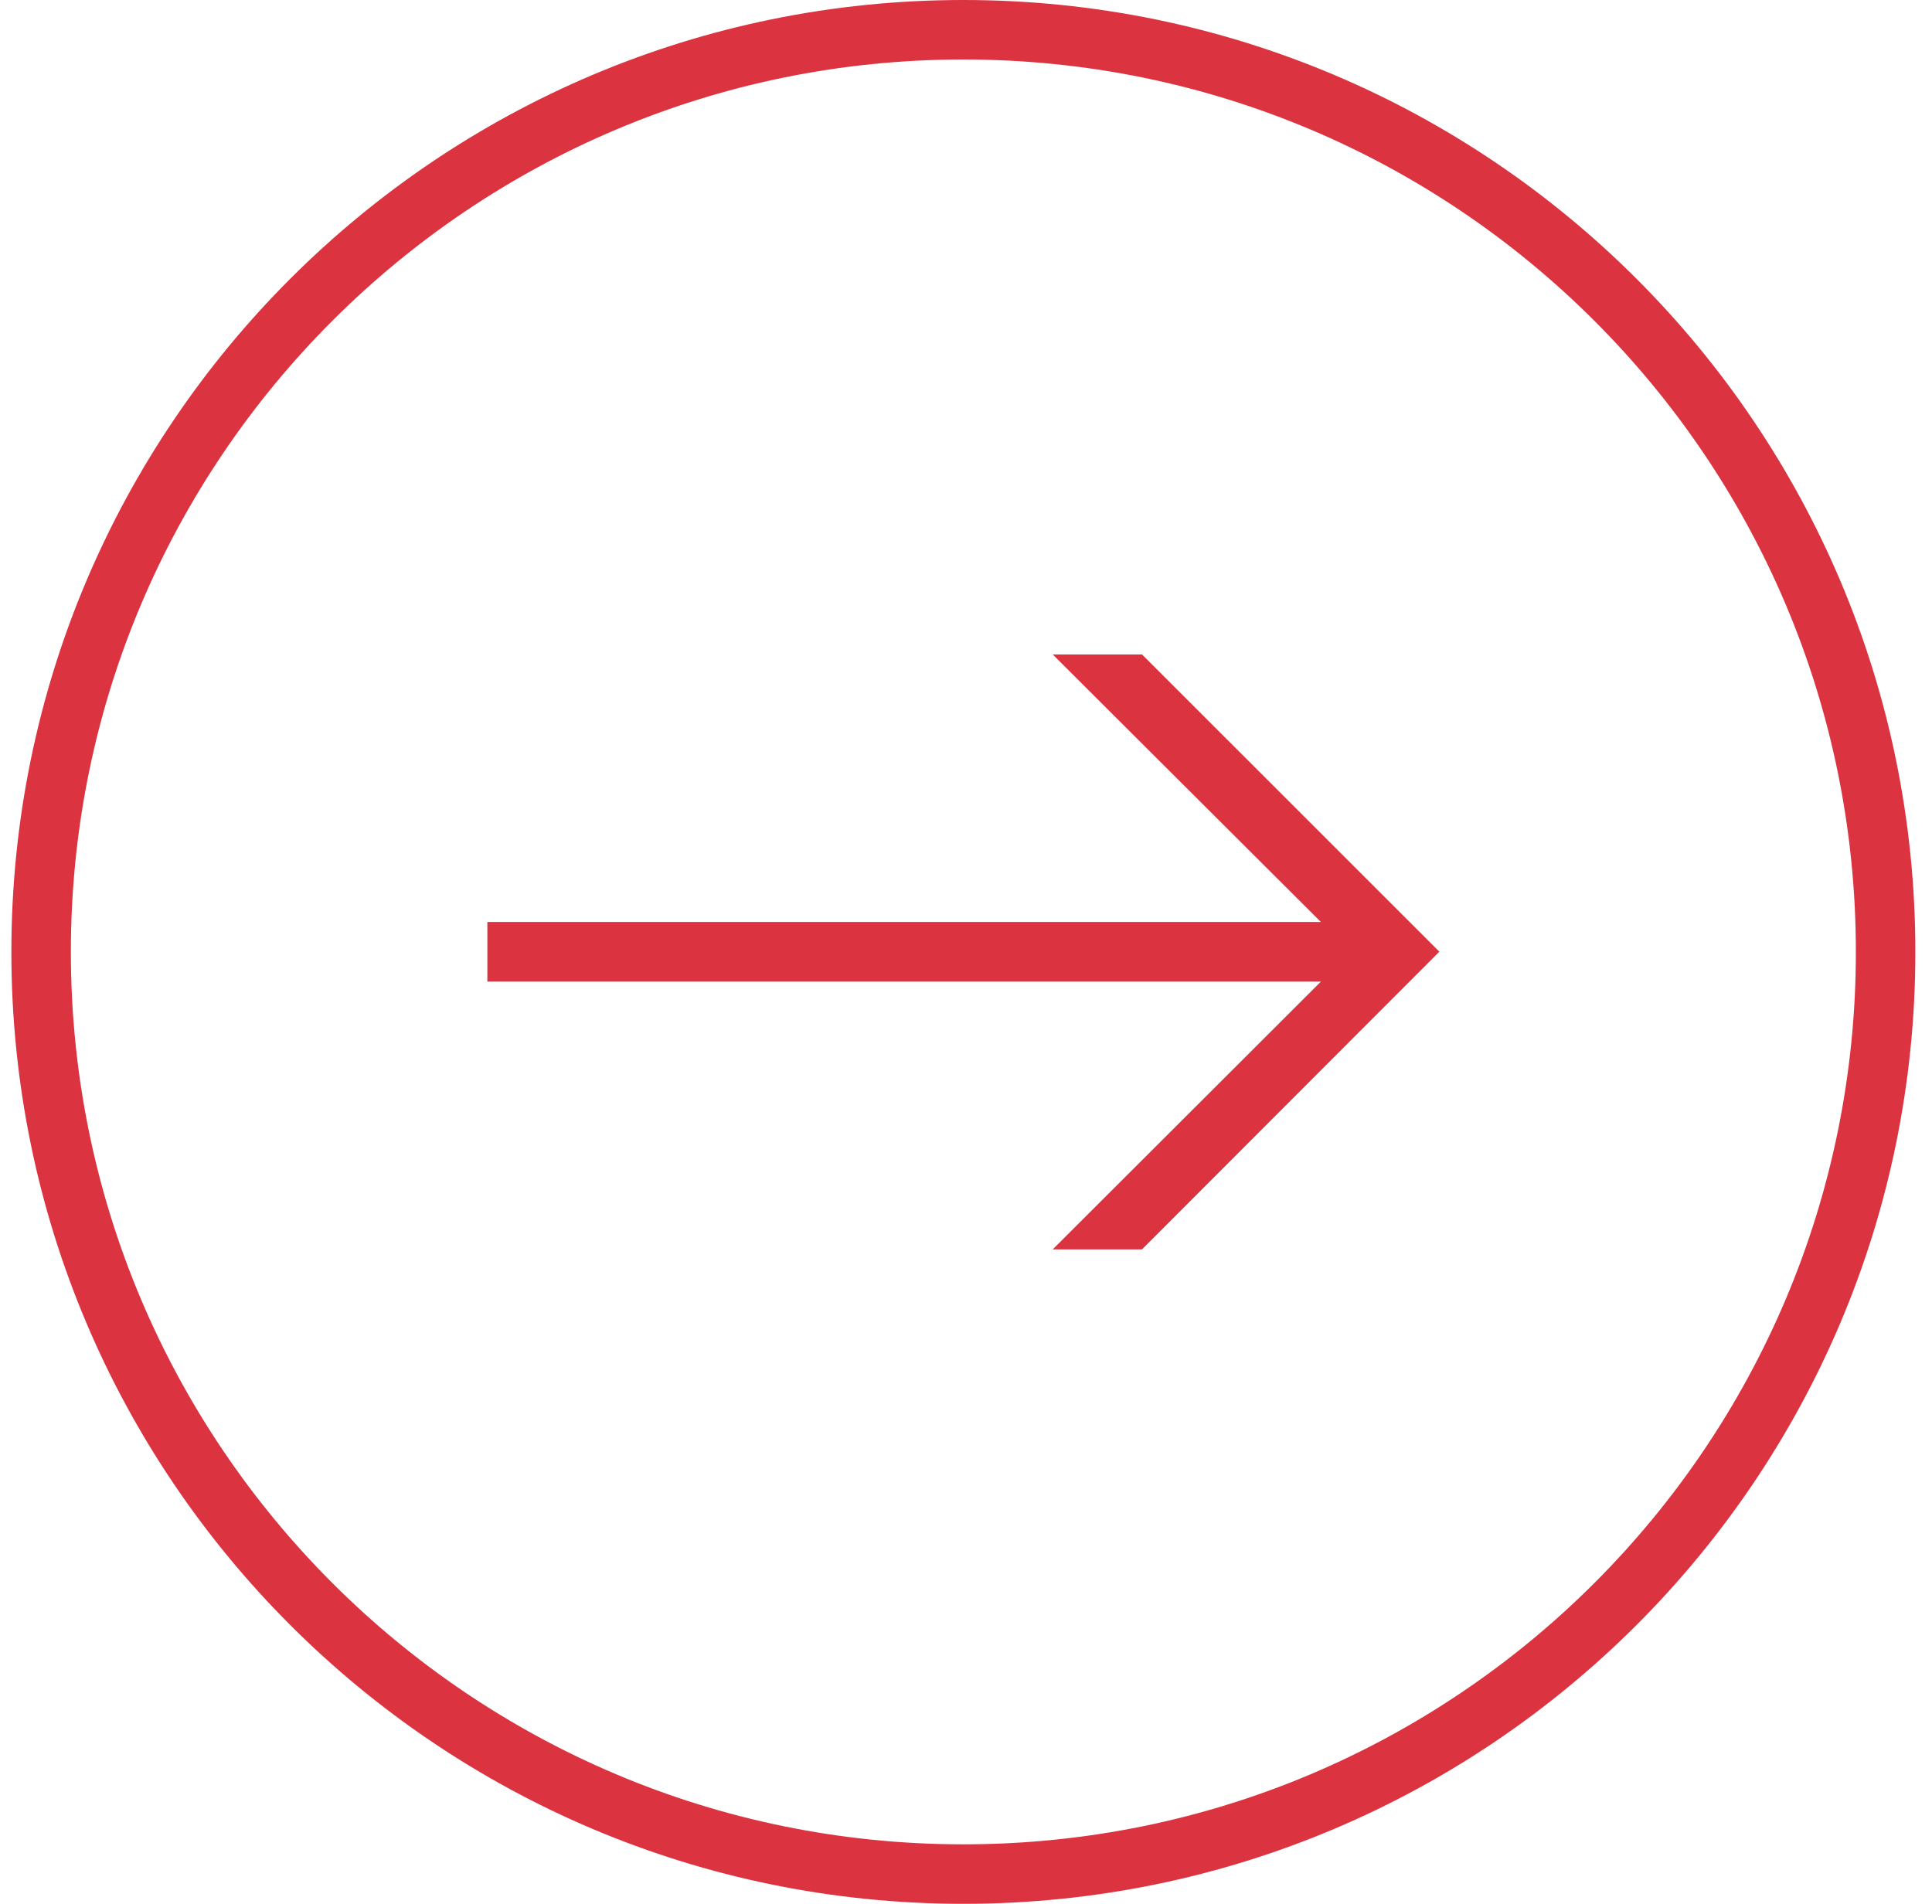 <svg width="69" height="68" viewBox="0 0 69 68" fill="none" xmlns="http://www.w3.org/2000/svg">
<path fill-rule="evenodd" clip-rule="evenodd" d="M34.406 0C53.184 0 68.406 15.222 68.406 34C68.406 52.778 53.184 68 34.406 68C15.629 68 0.406 52.778 0.406 34C0.406 15.222 15.629 0 34.406 0ZM34.406 2.125C16.802 2.125 2.531 16.396 2.531 34C2.531 51.604 16.802 65.875 34.406 65.875C52.01 65.875 66.281 51.604 66.281 34C66.281 16.396 52.01 2.125 34.406 2.125ZM47.174 32.931H17.406V35.062H47.174L37.597 44.625H40.786L51.406 33.992L40.786 23.375H37.597L47.174 32.931Z" fill="#DB3340"/>
</svg>
